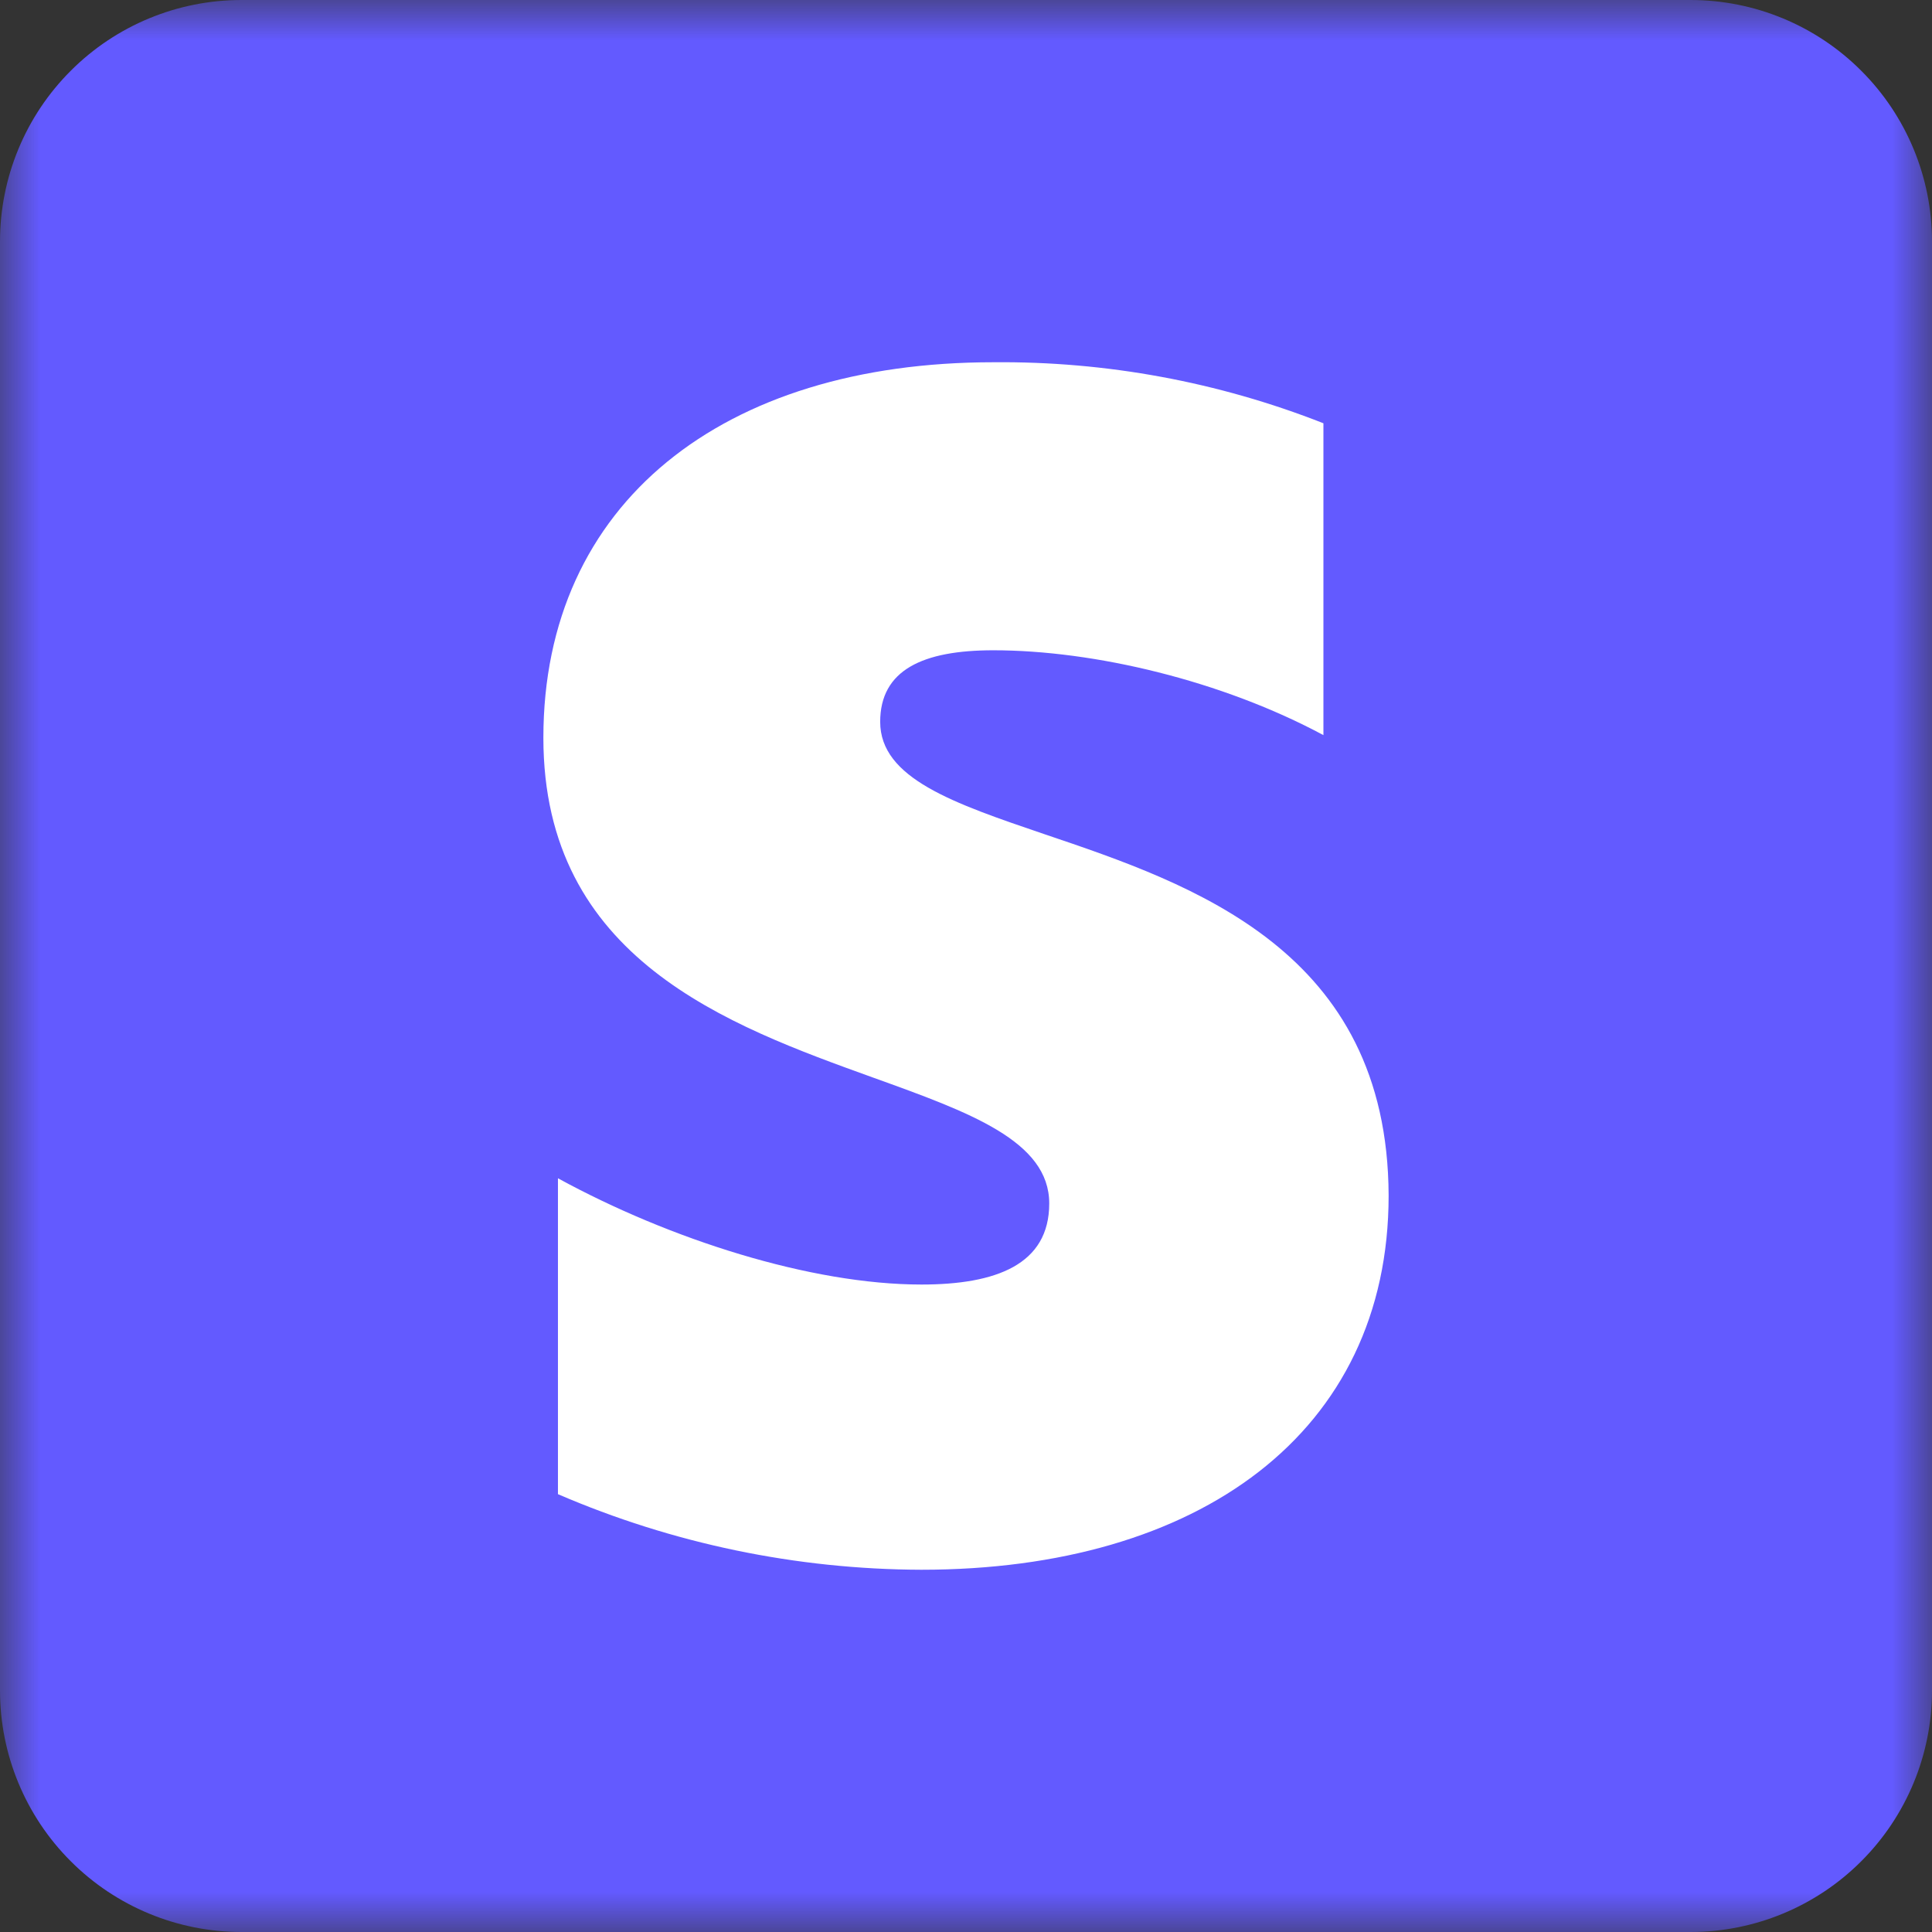 <svg width="24" height="24" viewBox="0 0 24 24" fill="none" xmlns="http://www.w3.org/2000/svg">
<rect x="0" y="0" width="24" height="24" fill="#333333" stroke="none"/>
<g clip-path="url(#clip0_1709_2)">
<rect x="2" y="2" width="20" height="20" fill="white"/>
<mask id="mask0_1709_2" style="mask-type:luminance" maskUnits="userSpaceOnUse" x="0" y="0" width="24" height="24">
<path d="M24 0H0V24H24V0Z" fill="white"/>
</mask>
<g mask="url(#mask0_1709_2)">
<path d="M3 0C2.204 0 1.441 0.316 0.879 0.879C0.316 1.441 0 2.204 0 3V21C0 21.796 0.316 22.559 0.879 23.121C1.441 23.684 2.204 24 3 24H21C21.796 24 22.559 23.684 23.121 23.121C23.684 22.559 24 21.796 24 21V3C24 2.204 23.684 1.441 23.121 0.879C22.559 0.316 21.796 0 21 0H3ZM12.339 8.078C11.463 8.078 10.934 8.323 10.934 8.967C10.934 9.669 11.844 9.978 12.973 10.362C14.816 10.985 17.239 11.806 17.25 14.851C17.25 17.802 14.886 19.5 11.445 19.5C9.893 19.495 8.357 19.176 6.931 18.561V14.637C8.32 15.396 10.074 15.957 11.447 15.957C12.372 15.957 13.034 15.71 13.034 14.95C13.034 14.174 12.046 13.818 10.854 13.389C9.039 12.735 6.75 11.91 6.75 9.165C6.75 6.247 8.982 4.5 12.339 4.5C13.742 4.487 15.134 4.744 16.44 5.258V9.132C15.183 8.457 13.596 8.078 12.339 8.078Z" fill="#635AFF"/>
</g>
</g>
<defs>
<clipPath id="clip0_1709_2">
<rect width="24" height="24" fill="white"/>
</clipPath>
</defs>
</svg>
